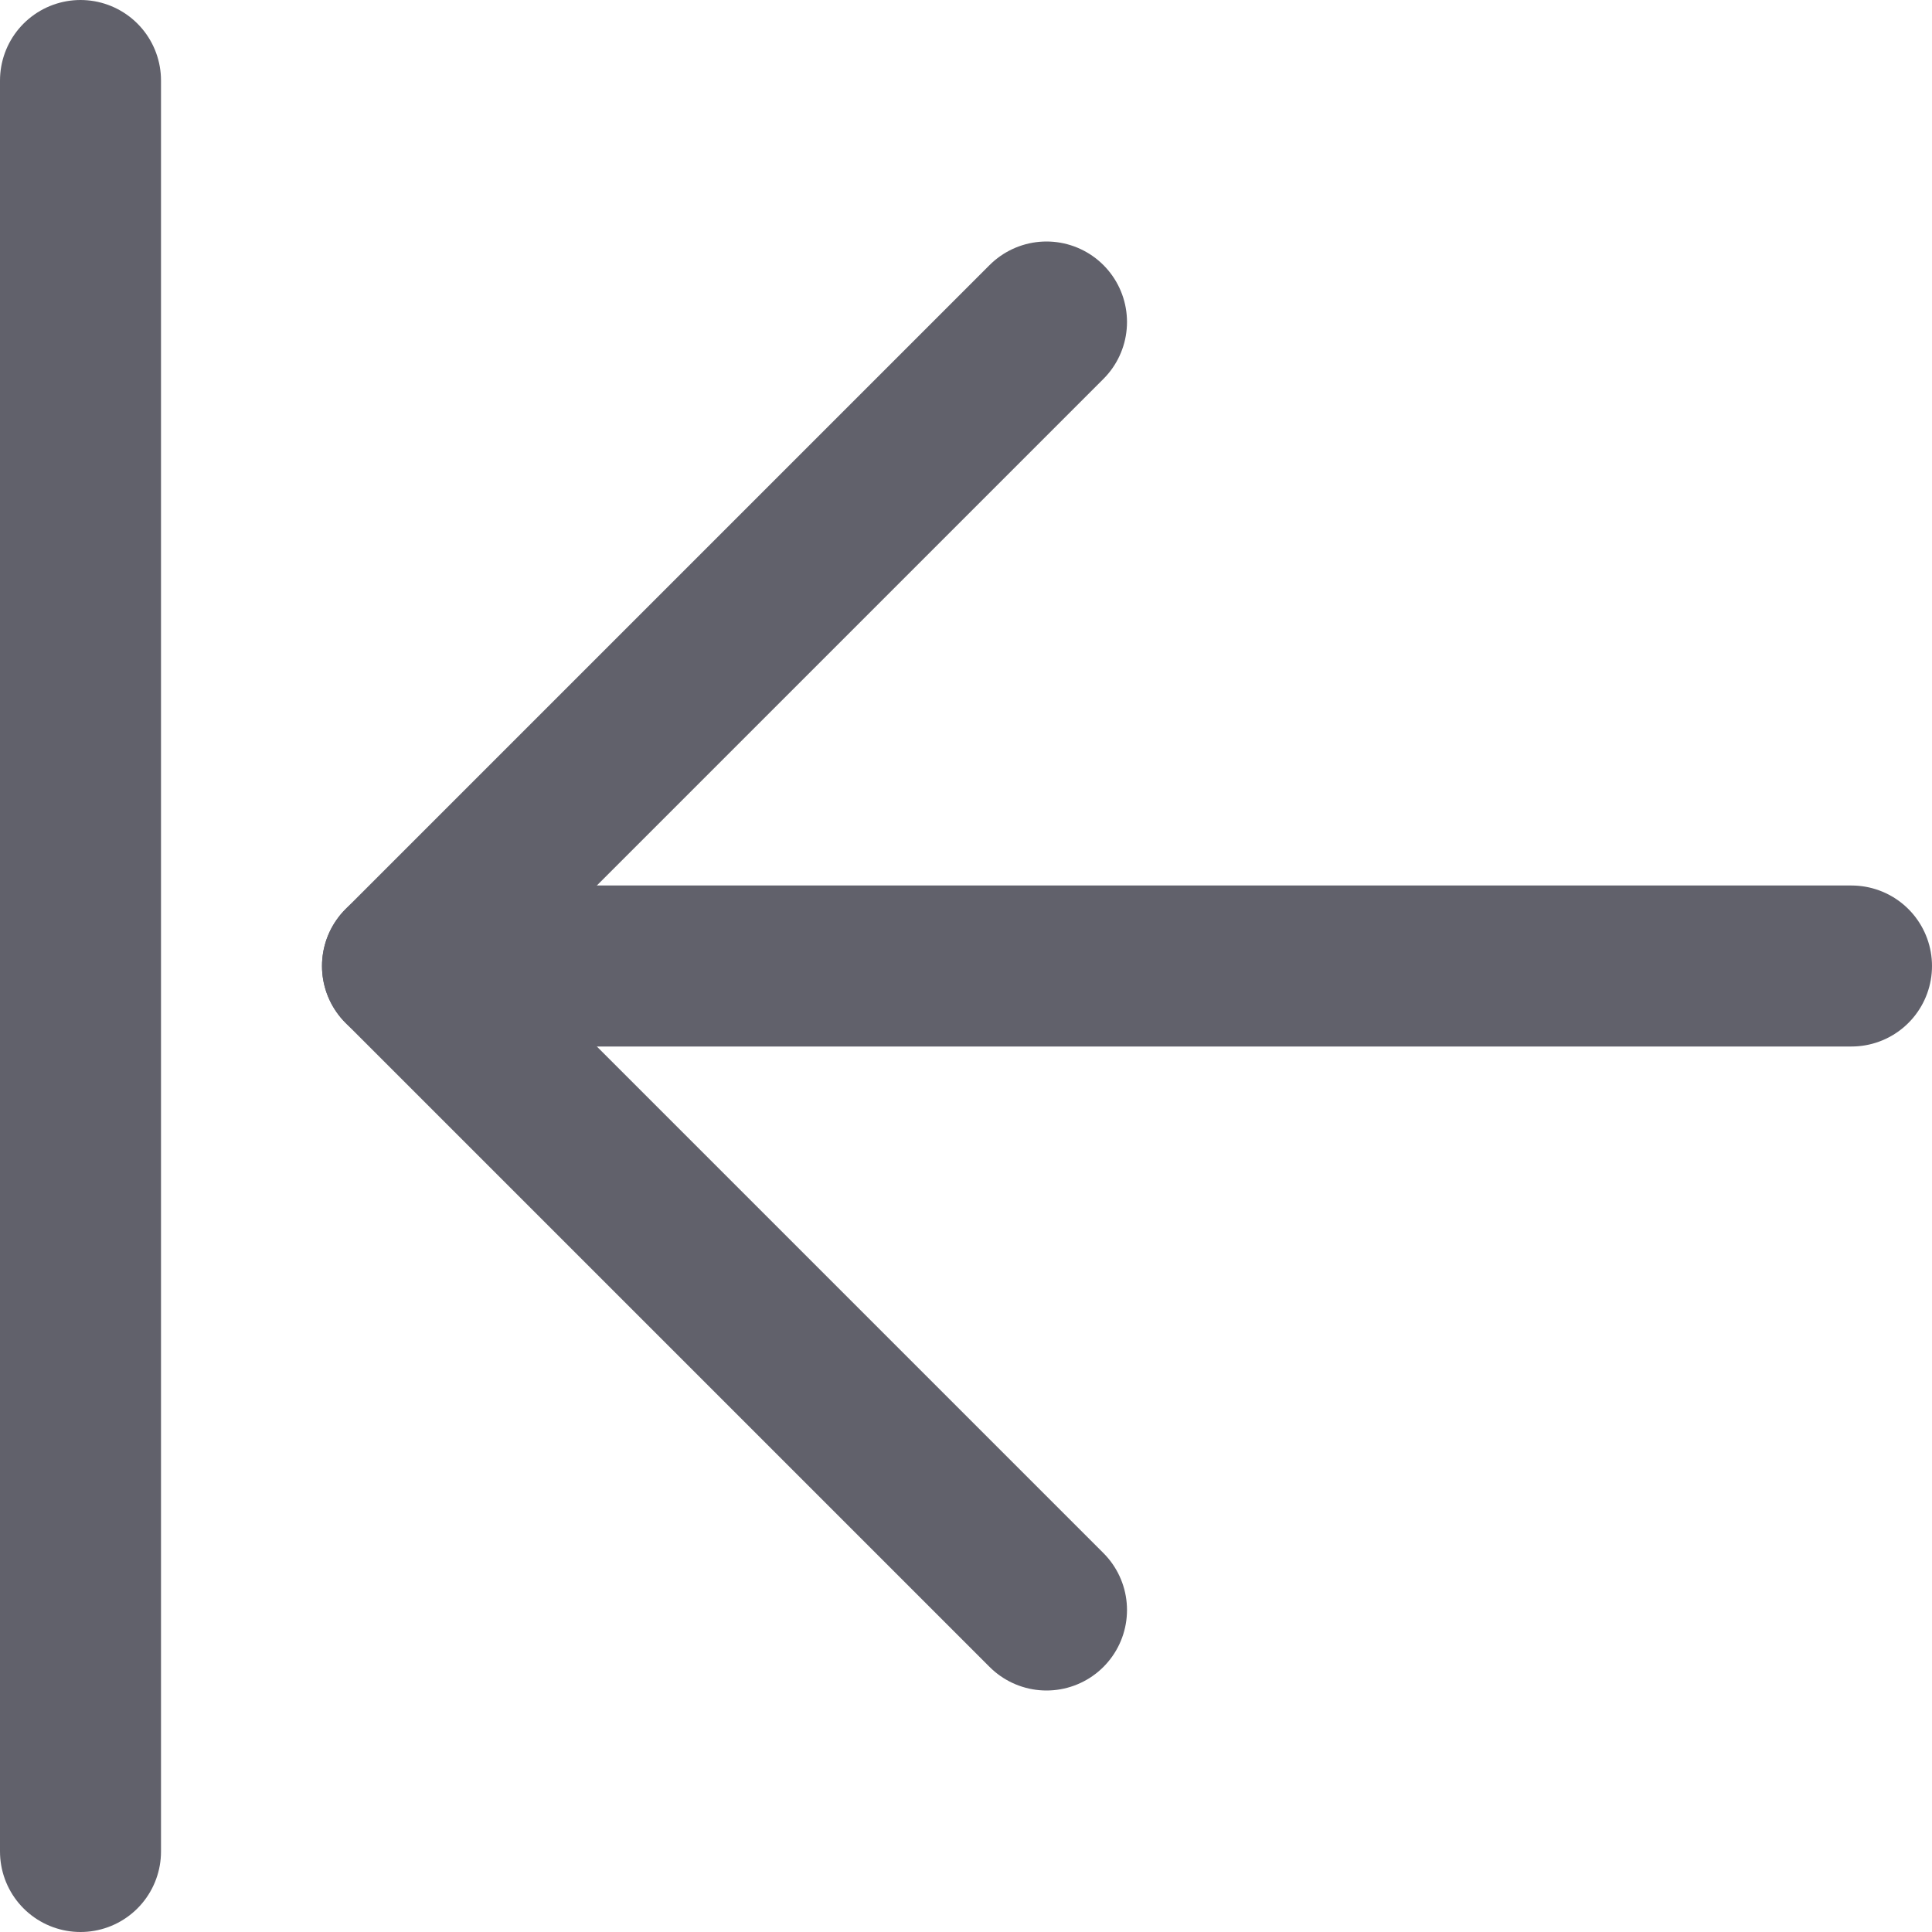 <svg xmlns="http://www.w3.org/2000/svg" height="24" width="24" viewBox="0 0 12 12"><g fill="#61616b" class="nc-icon-wrapper"><polyline points="6.5 10 2.5 6 6.5 2" fill="none" stroke="#61616b" stroke-linecap="round" stroke-linejoin="round"></polyline> <line x1="11.5" y1="6" x2="2.5" y2="6" fill="none" stroke="#61616b" stroke-linecap="round" stroke-linejoin="round"></line> <line x1="0.5" y1="0.5" x2="0.5" y2="11.5" fill="none" stroke="#61616b" stroke-linecap="round" stroke-linejoin="round" data-color="color-2"></line></g></svg>